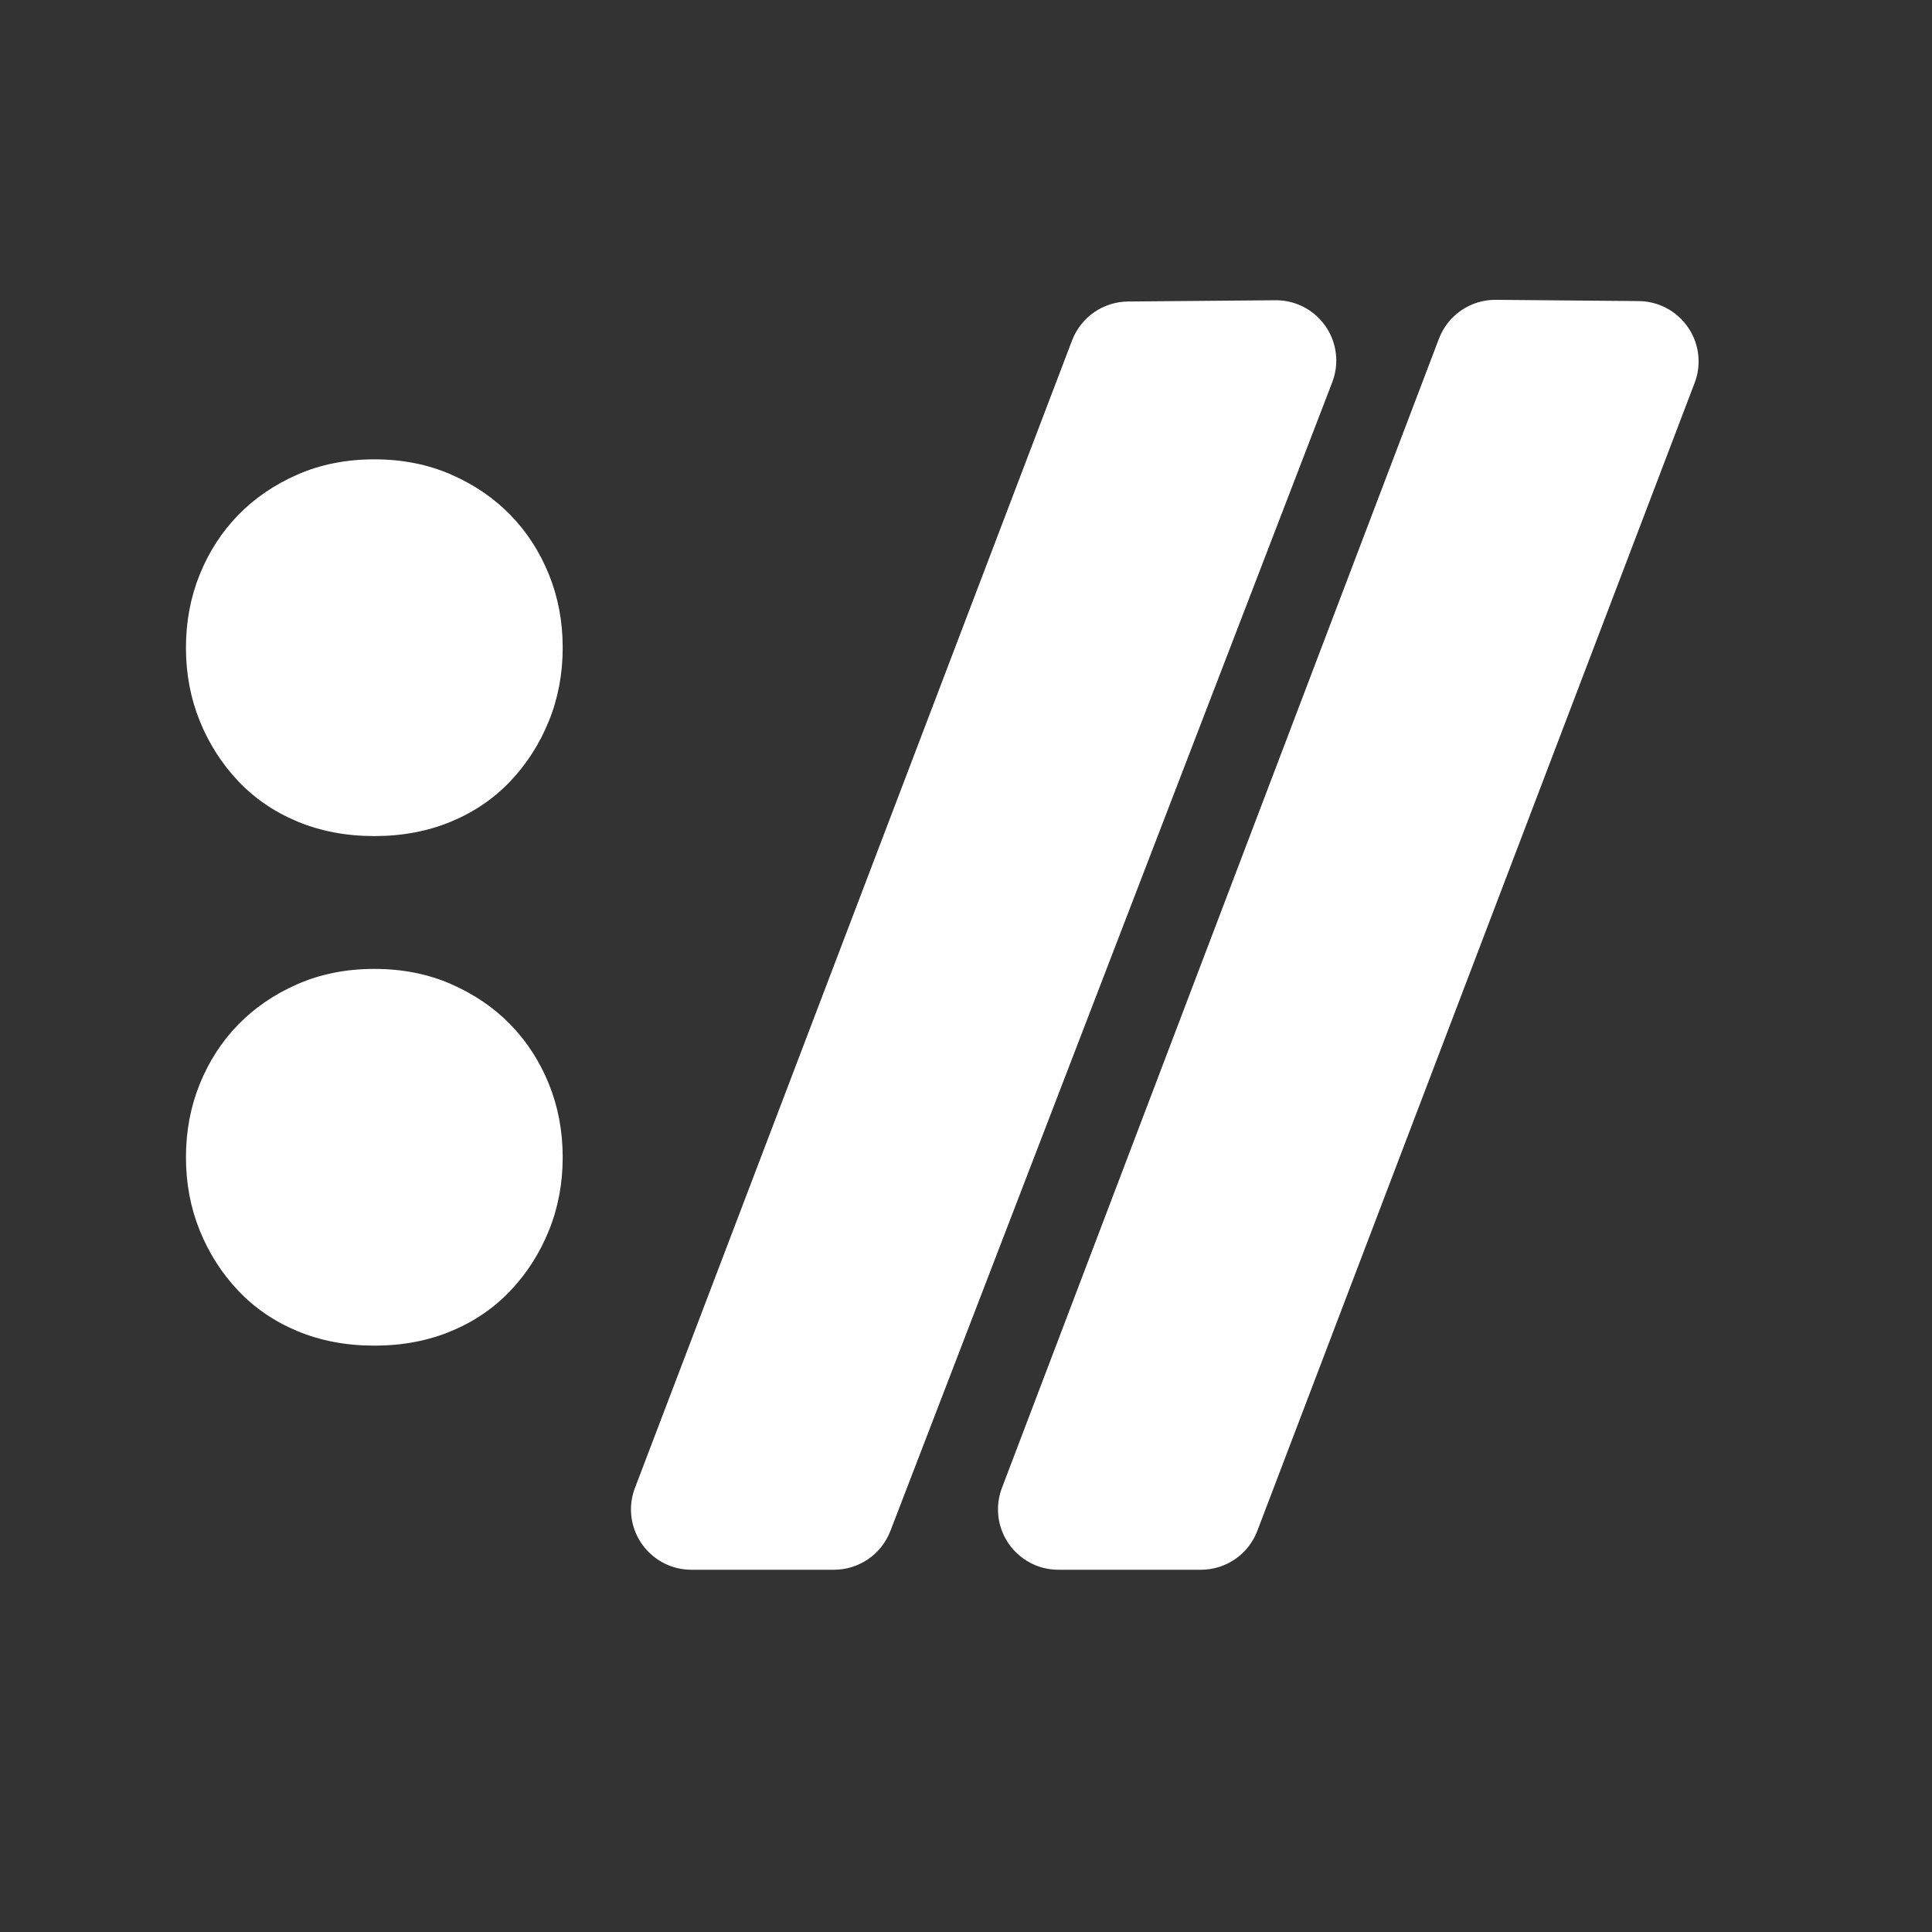 <?xml version="1.0" encoding="UTF-8"?>
<svg width="100%" height="100%" viewBox="0 0 32 32" version="1.1" xmlns="http://www.w3.org/2000/svg" xmlns:xlink="http://www.w3.org/1999/xlink">
    <rect x="0" y="0" width="32" height="32" fill="#333333" stroke="none"/>
    <!-- Generator: Sketch 54.1 (76490) - https://sketchapp.com -->
    <title>icons / http / empty copy</title>
    <desc>Created with Sketch.</desc>
    <g id="icons-/-http-/-empty-copy" stroke="none" stroke-width="1" fill="#fff" fill-rule="evenodd">
        <path  d="M3.08,10.728 C3.08,10.296 3.156,9.892 3.308,9.516 C3.46,9.14 3.672,8.812 3.944,8.532 C4.216,8.252 4.544,8.028 4.928,7.86 C5.312,7.692 5.736,7.608 6.2,7.608 C6.664,7.608 7.088,7.692 7.472,7.86 C7.856,8.028 8.184,8.252 8.456,8.532 C8.728,8.812 8.94,9.14 9.092,9.516 C9.244,9.892 9.32,10.296 9.32,10.728 C9.32,11.16 9.244,11.564 9.092,11.94 C8.94,12.316 8.728,12.648 8.456,12.936 C8.184,13.224 7.856,13.448 7.472,13.608 C7.088,13.768 6.664,13.848 6.2,13.848 C5.736,13.848 5.312,13.768 4.928,13.608 C4.544,13.448 4.216,13.224 3.944,12.936 C3.672,12.648 3.46,12.316 3.308,11.94 C3.156,11.564 3.08,11.16 3.08,10.728 Z M3.08,19.168 C3.08,18.736 3.156,18.332 3.308,17.956 C3.46,17.58 3.672,17.252 3.944,16.972 C4.216,16.692 4.544,16.468 4.928,16.3 C5.312,16.132 5.736,16.048 6.2,16.048 C6.664,16.048 7.088,16.132 7.472,16.3 C7.856,16.468 8.184,16.692 8.456,16.972 C8.728,17.252 8.94,17.58 9.092,17.956 C9.244,18.332 9.32,18.736 9.32,19.168 C9.32,19.6 9.244,20.004 9.092,20.38 C8.94,20.756 8.728,21.088 8.456,21.376 C8.184,21.664 7.856,21.888 7.472,22.048 C7.088,22.208 6.664,22.288 6.2,22.288 C5.736,22.288 5.312,22.208 4.928,22.048 C4.544,21.888 4.216,21.664 3.944,21.376 C3.672,21.088 3.46,20.756 3.308,20.38 C3.156,20.004 3.08,19.6 3.08,19.168 Z M13.813,26 L11.451,26 C10.899,26 10.451,25.552 10.451,25 C10.451,24.878 10.473,24.758 10.517,24.644 L17.757,5.638 C17.904,5.253 18.271,4.998 18.683,4.994 L21.124,4.973 C21.677,4.968 22.128,5.412 22.133,5.964 C22.134,6.09 22.111,6.214 22.066,6.332 L14.747,25.359 C14.598,25.745 14.227,26 13.813,26 Z M19.891,26 L17.53,26 C16.978,26 16.53,25.552 16.53,25 C16.53,24.879 16.552,24.758 16.595,24.645 L23.833,5.611 C23.981,5.22 24.358,4.962 24.776,4.966 L27.143,4.987 C27.695,4.992 28.139,5.444 28.134,5.996 C28.133,6.115 28.111,6.232 28.068,6.343 L20.825,25.356 C20.678,25.744 20.306,26 19.891,26 Z" id="://" fill-rule="nonzero"></path>
    </g>
</svg>